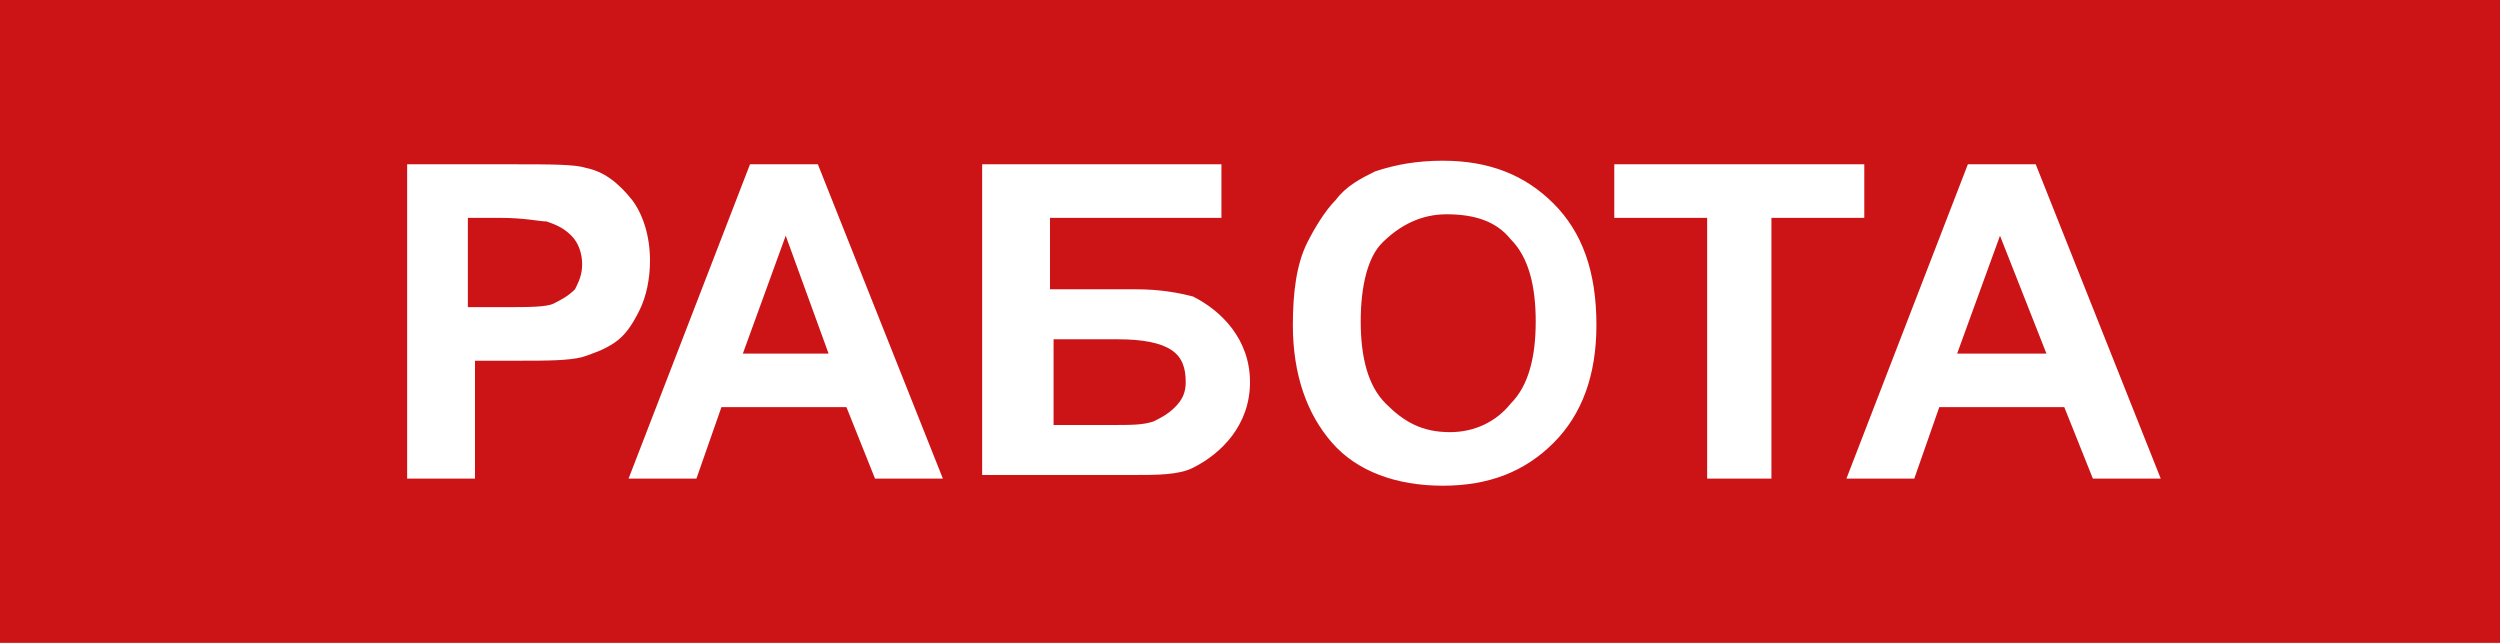 <svg xmlns="http://www.w3.org/2000/svg" width="70" height="18" viewBox="0 0 70 18"><path fill-rule="evenodd" clip-rule="evenodd" fill="#CC1417" d="M0 0h70v18h-70z"/><path fill="#fff" d="M11.4 13.4v-8.8h2.9c1.1 0 1.8 0 2.1.1.5.1.9.4 1.3.9.3.4.5 1 .5 1.7 0 .5-.1 1-.3 1.4-.2.4-.4.7-.7.9-.3.2-.6.3-.9.4-.4.1-1 .1-1.8.1h-1.2v3.3h-1.9zm1.7-7.3v2.5h1c.7 0 1.2 0 1.4-.1s.4-.2.6-.4c.1-.2.2-.4.2-.7 0-.3-.1-.6-.3-.8-.2-.2-.4-.3-.7-.4-.2 0-.6-.1-1.3-.1h-.9zm13.3 7.3h-1.9l-.8-2h-3.5l-.7 2h-1.9l3.4-8.8h1.9l3.5 8.8zm-3.2-3.5l-1.2-3.3-1.2 3.3h2.4zm4.4-5.3h6.6v1.5h-4.8v2h2.4c.7 0 1.2.1 1.6.2.4.2.8.5 1.1.9.3.4.5.9.5 1.5s-.2 1.1-.5 1.5c-.3.4-.7.7-1.1.9-.4.2-1 .2-1.7.2h-4.2v-8.7h.1zm1.8 7.3h1.7c.6 0 .9 0 1.2-.1.2-.1.4-.2.6-.4.2-.2.3-.4.3-.7 0-.4-.1-.7-.4-.9-.3-.2-.8-.3-1.5-.3h-1.8v2.4zm6.8-2.8c0-.9.1-1.7.4-2.3.2-.4.5-.9.8-1.2.3-.4.7-.6 1.1-.8.6-.2 1.2-.3 1.9-.3 1.3 0 2.3.4 3.1 1.2.8.8 1.2 1.9 1.2 3.4 0 1.4-.4 2.5-1.2 3.3-.8.8-1.8 1.2-3.1 1.2s-2.4-.4-3.1-1.2c-.7-.8-1.1-1.9-1.1-3.3zm1.9-.1c0 1 .2 1.8.7 2.3.5.5 1 .8 1.8.8.7 0 1.3-.3 1.7-.8.5-.5.7-1.3.7-2.3 0-1-.2-1.8-.7-2.3-.4-.5-1-.7-1.8-.7-.7 0-1.3.3-1.8.8-.4.4-.6 1.2-.6 2.2zm9.7 4.4v-7.3h-2.6v-1.5h7v1.5h-2.6v7.3zm12.7 0h-1.9l-.8-2h-3.5l-.7 2h-1.9l3.4-8.8h1.9l3.5 8.8zm-3.2-3.5l-1.3-3.3-1.2 3.3h2.5z"/></svg>